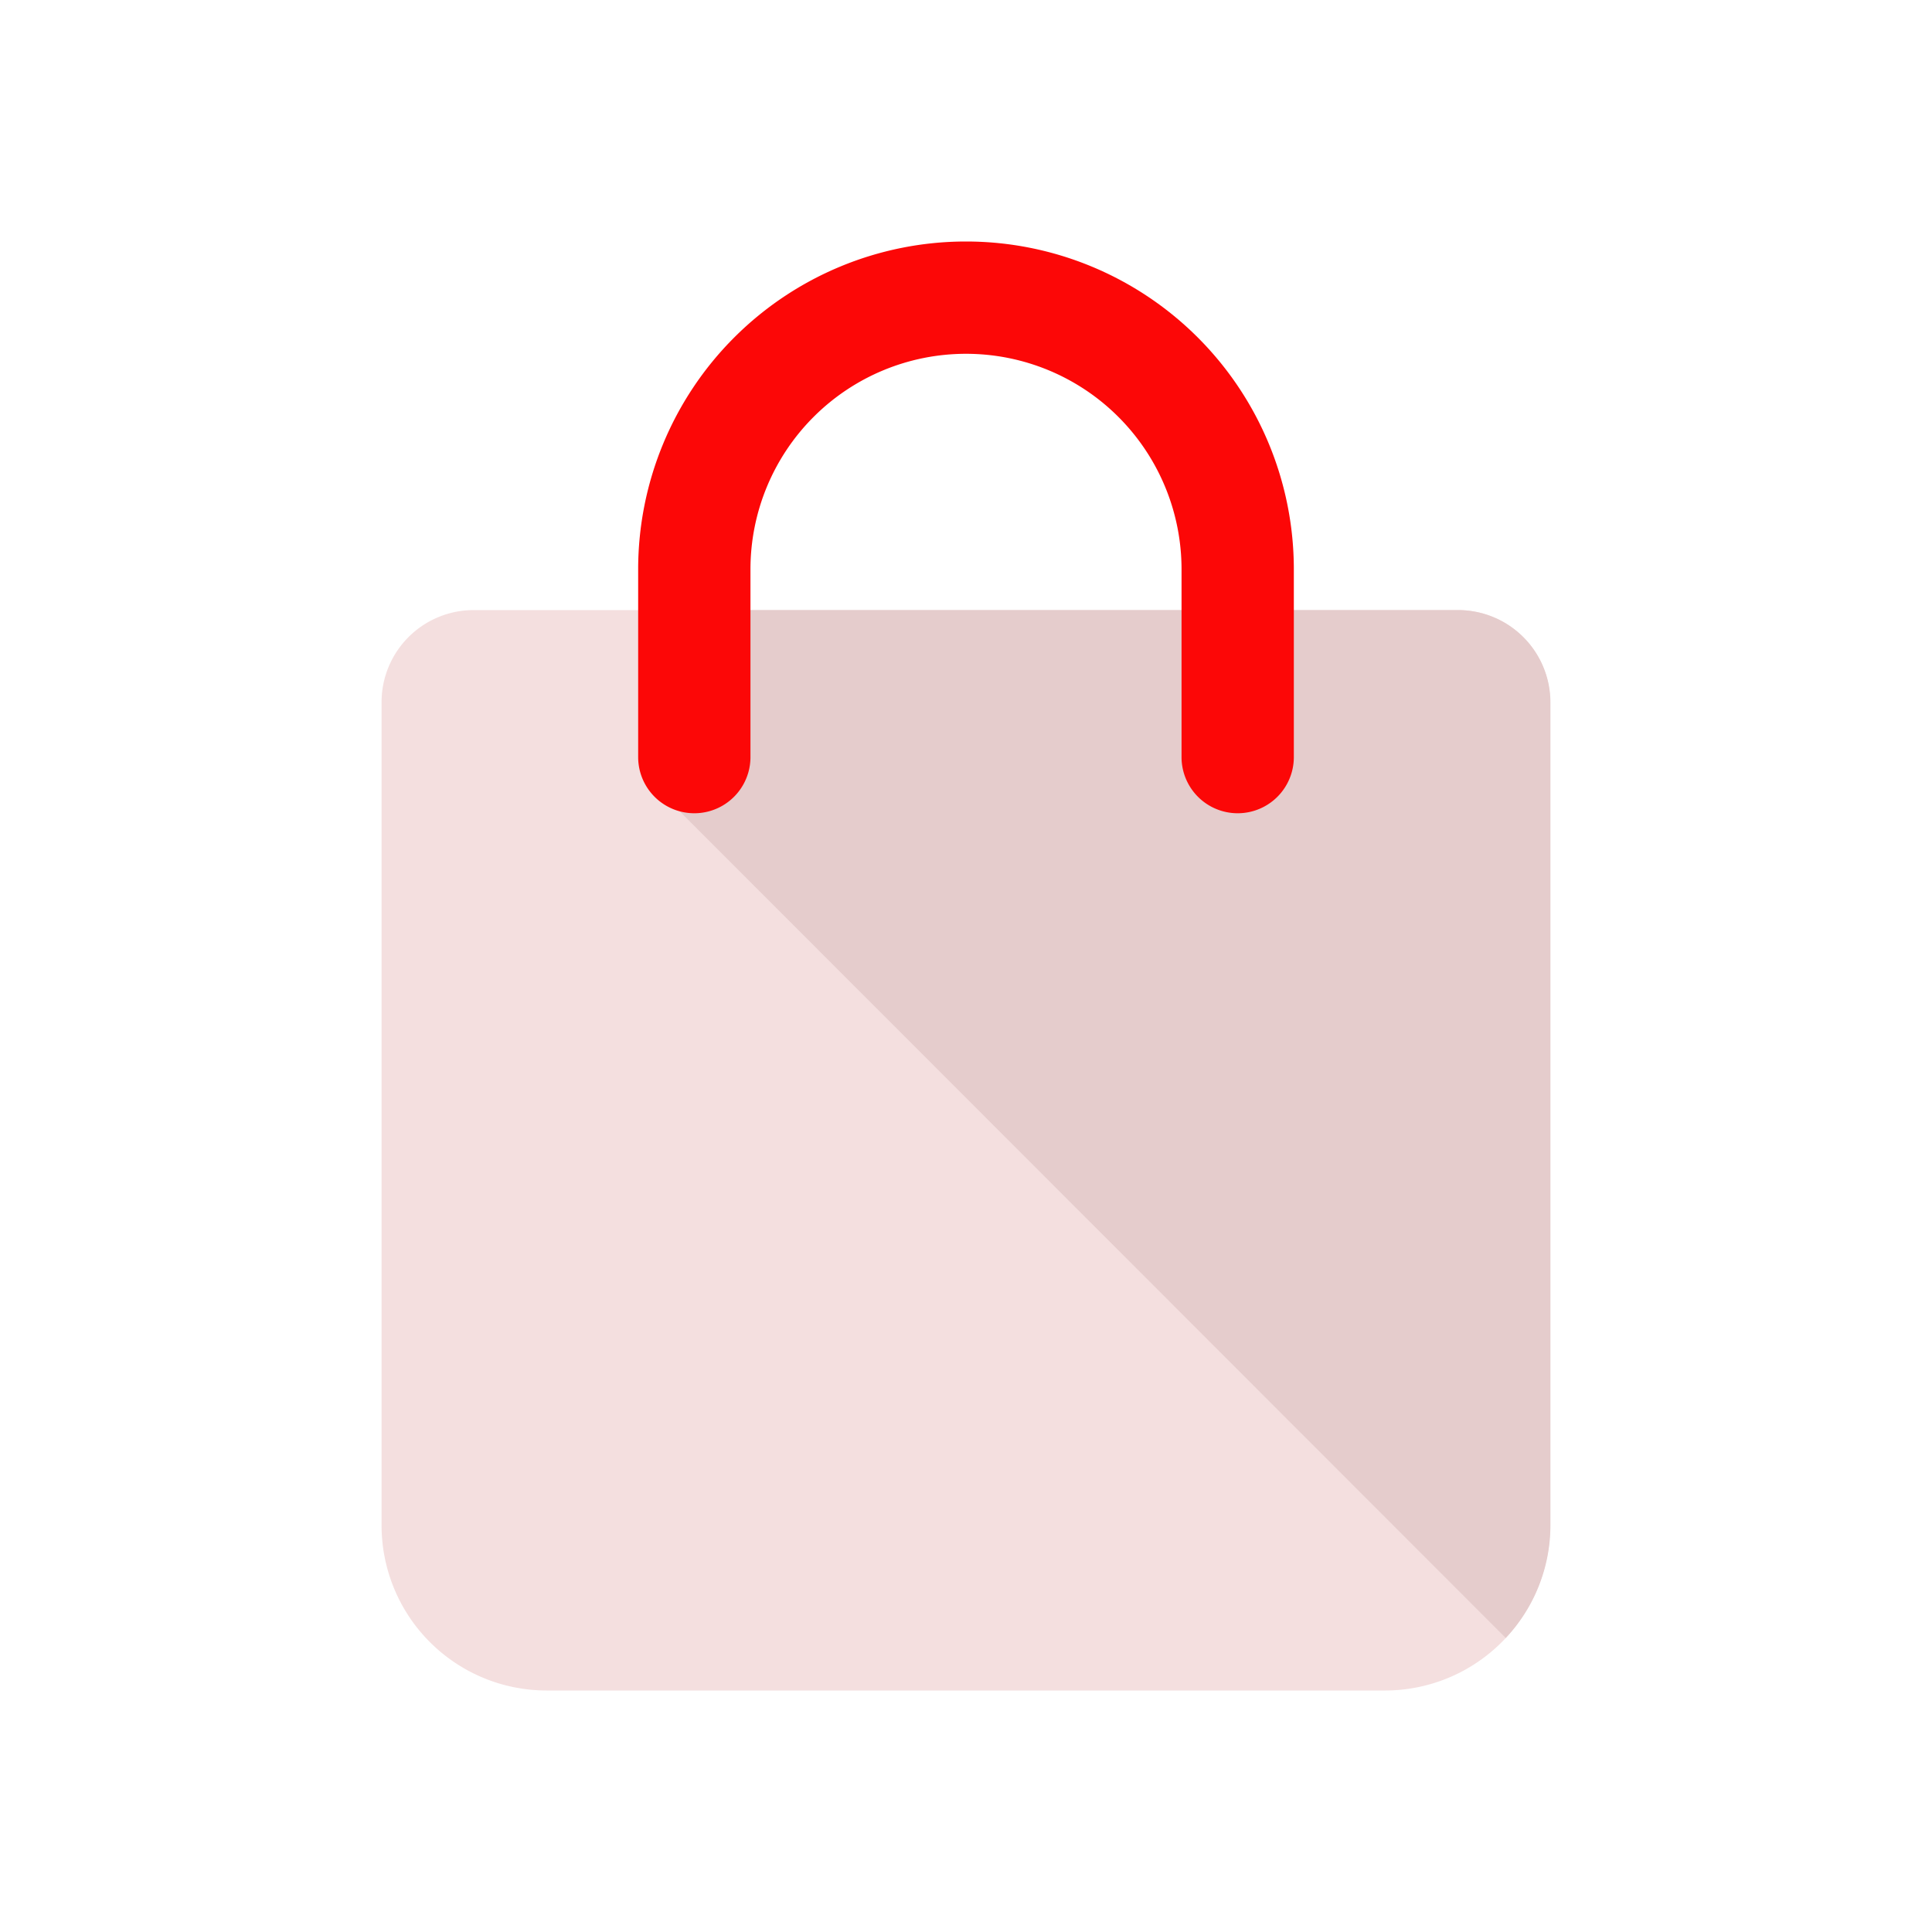 <svg id="Layer_1" data-name="Layer 1" xmlns="http://www.w3.org/2000/svg" viewBox="0 0 64 64"><defs><style>.cls-1{fill:#F4DFDF;}.cls-2{fill:#e5cccc;}.cls-3{fill:#FC0707;}</style></defs><title>user, interface, agent, usability, shopping, market, store</title><path class="cls-1" d="M15.7,20.21H48.3a3.05,3.05,0,0,1,3.05,3.05V50.53A5.47,5.47,0,0,1,45.89,56H18.11a5.47,5.47,0,0,1-5.47-5.47V23.27A3.05,3.05,0,0,1,15.7,20.21Z"/><path class="cls-2" d="M48.3,20.21H23l-.51,6.64L49.88,54.26a5.46,5.46,0,0,0,1.48-3.73V23.27A3.06,3.06,0,0,0,48.3,20.21Z"/><path class="cls-3" d="M41,26.94a1.86,1.86,0,0,1-1.86-1.86V18.86a7.14,7.14,0,0,0-14.28,0v6.22a1.86,1.86,0,0,1-3.72,0V18.86a10.86,10.86,0,0,1,21.72,0v6.22A1.86,1.86,0,0,1,41,26.94Z"/></svg>